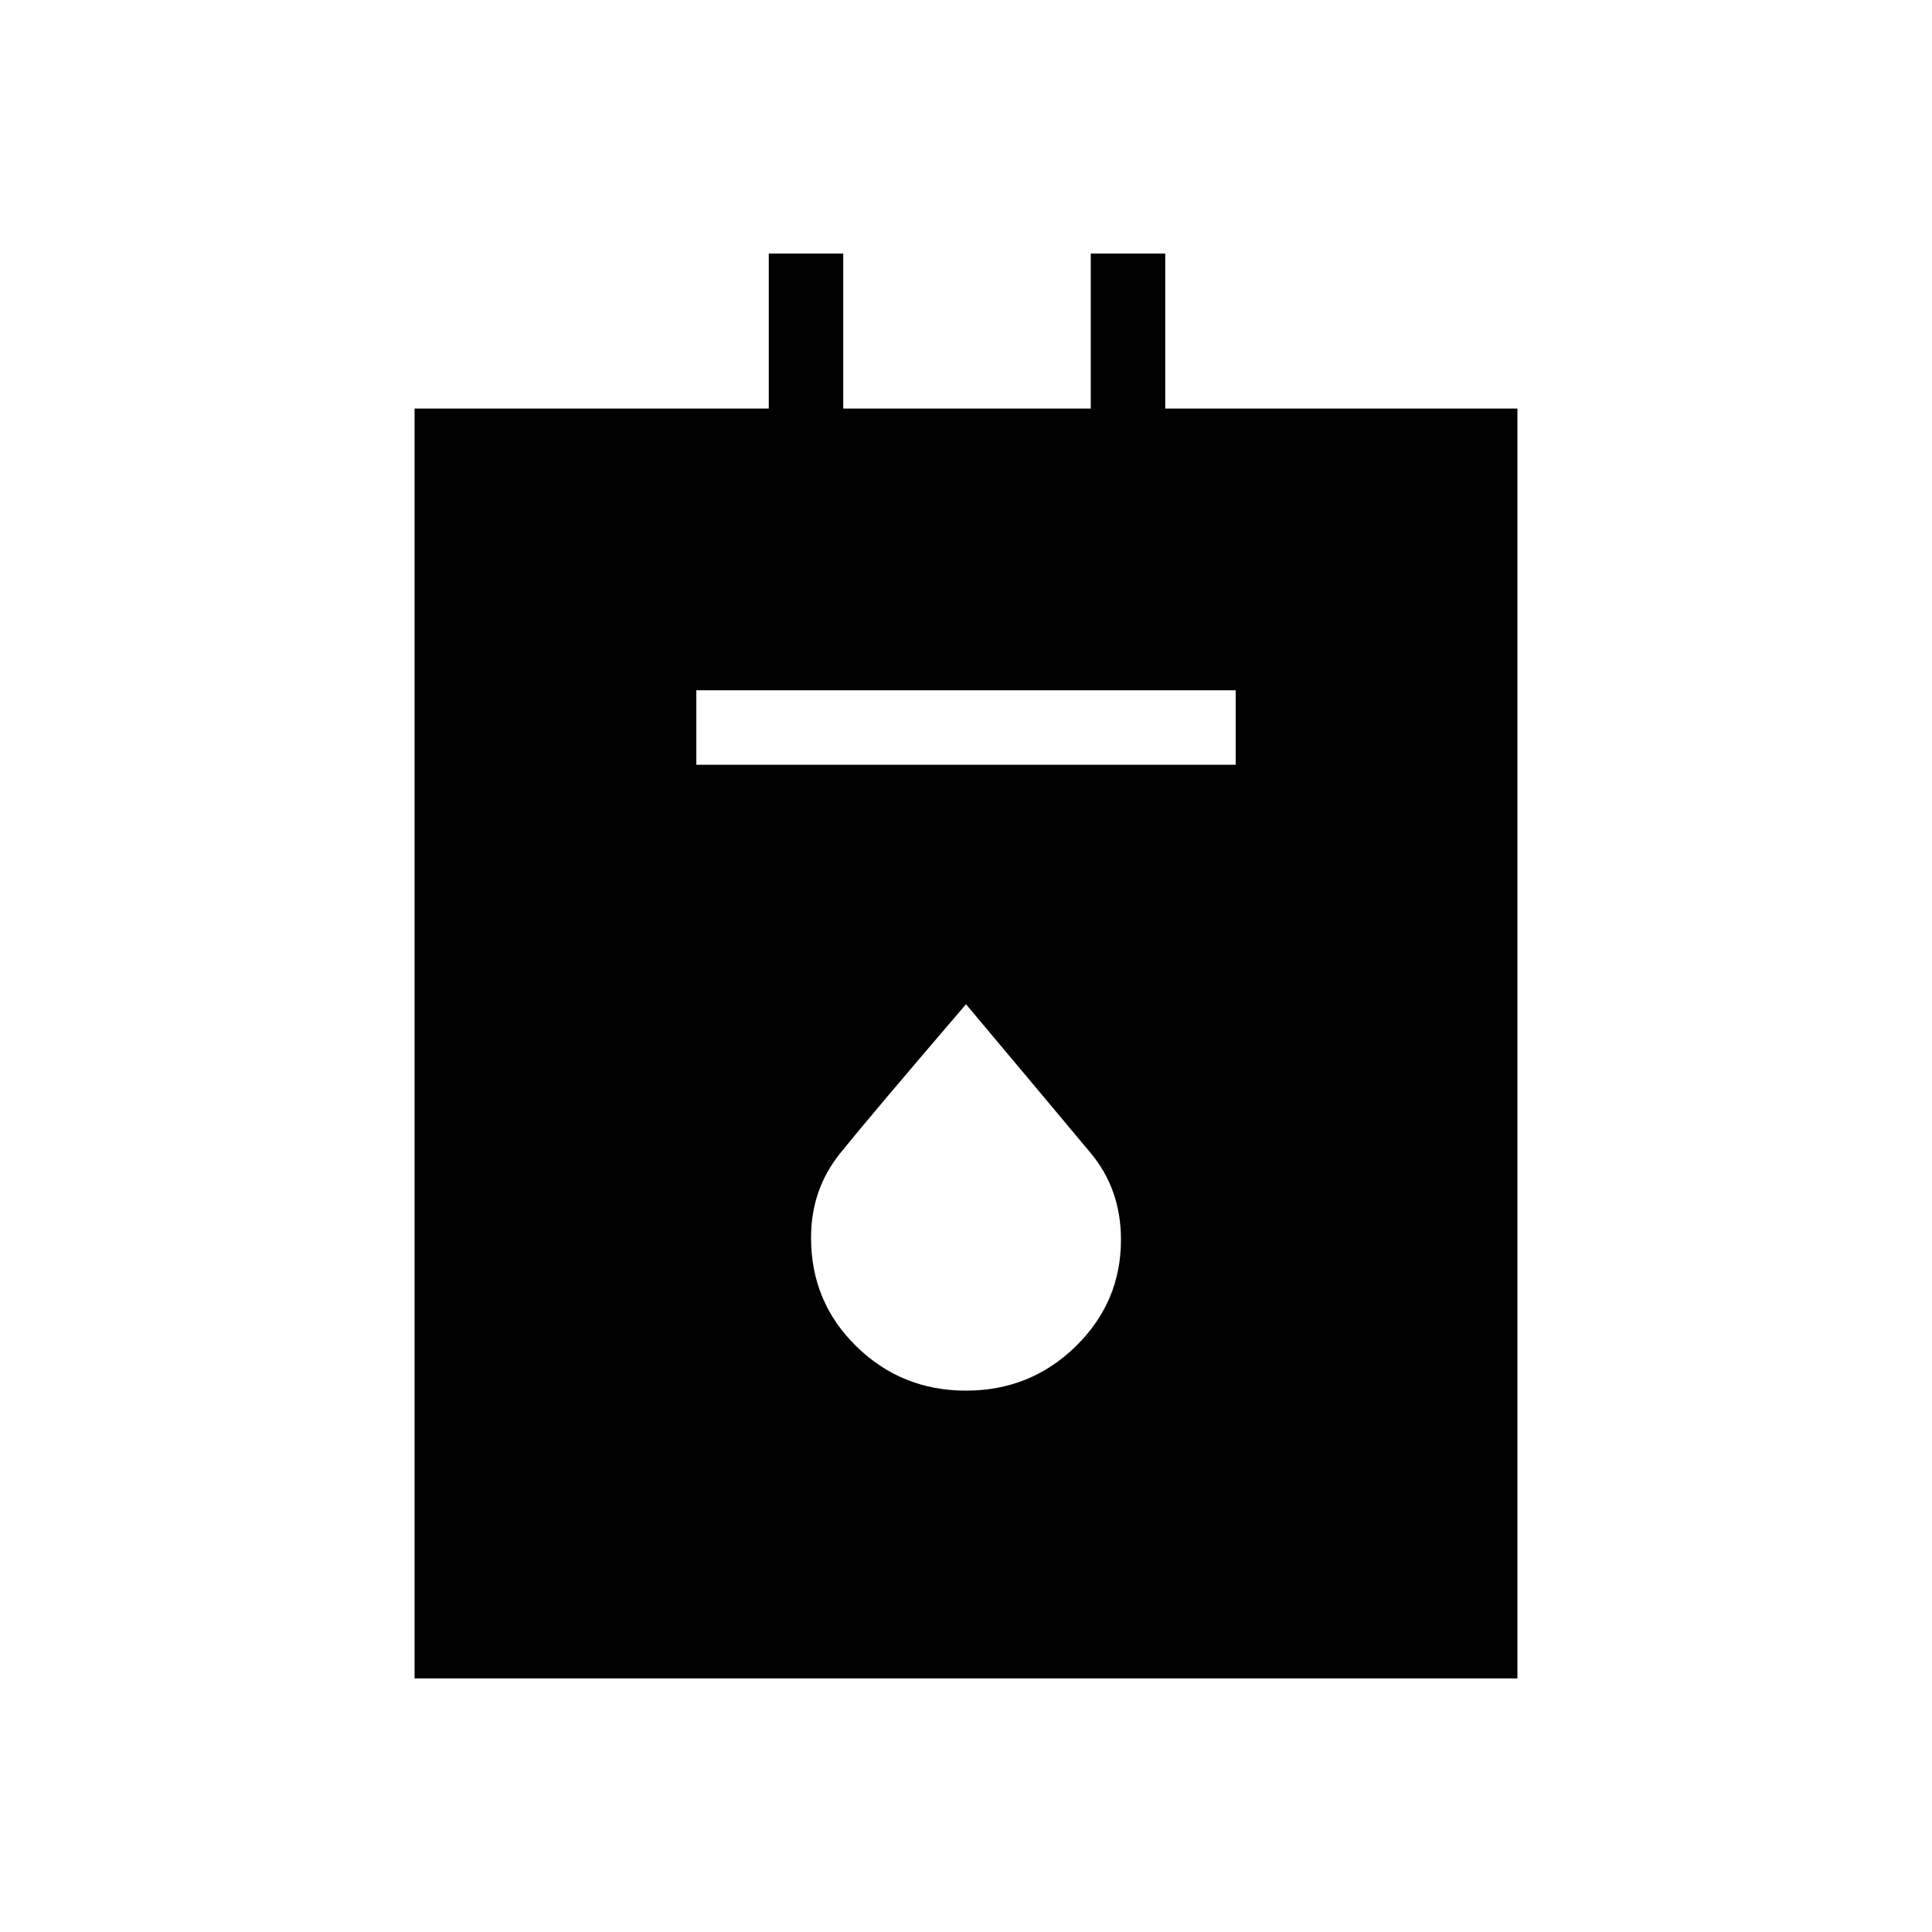<svg xmlns="http://www.w3.org/2000/svg" height="24" width="24"><path d="M5.15 20.85V5.075h4.4V3.15h.925v1.925h3.075V3.15h.925v1.925h4.375V20.85ZM8.65 9.5h6.7v-.925h-6.7ZM12 17.275q.8 0 1.363-.55.562-.55.562-1.325 0-.625-.375-1.075-.375-.45-1.55-1.85-1.2 1.4-1.562 1.85-.363.45-.363 1.05 0 .8.563 1.35.562.55 1.362.55Z"/></svg>